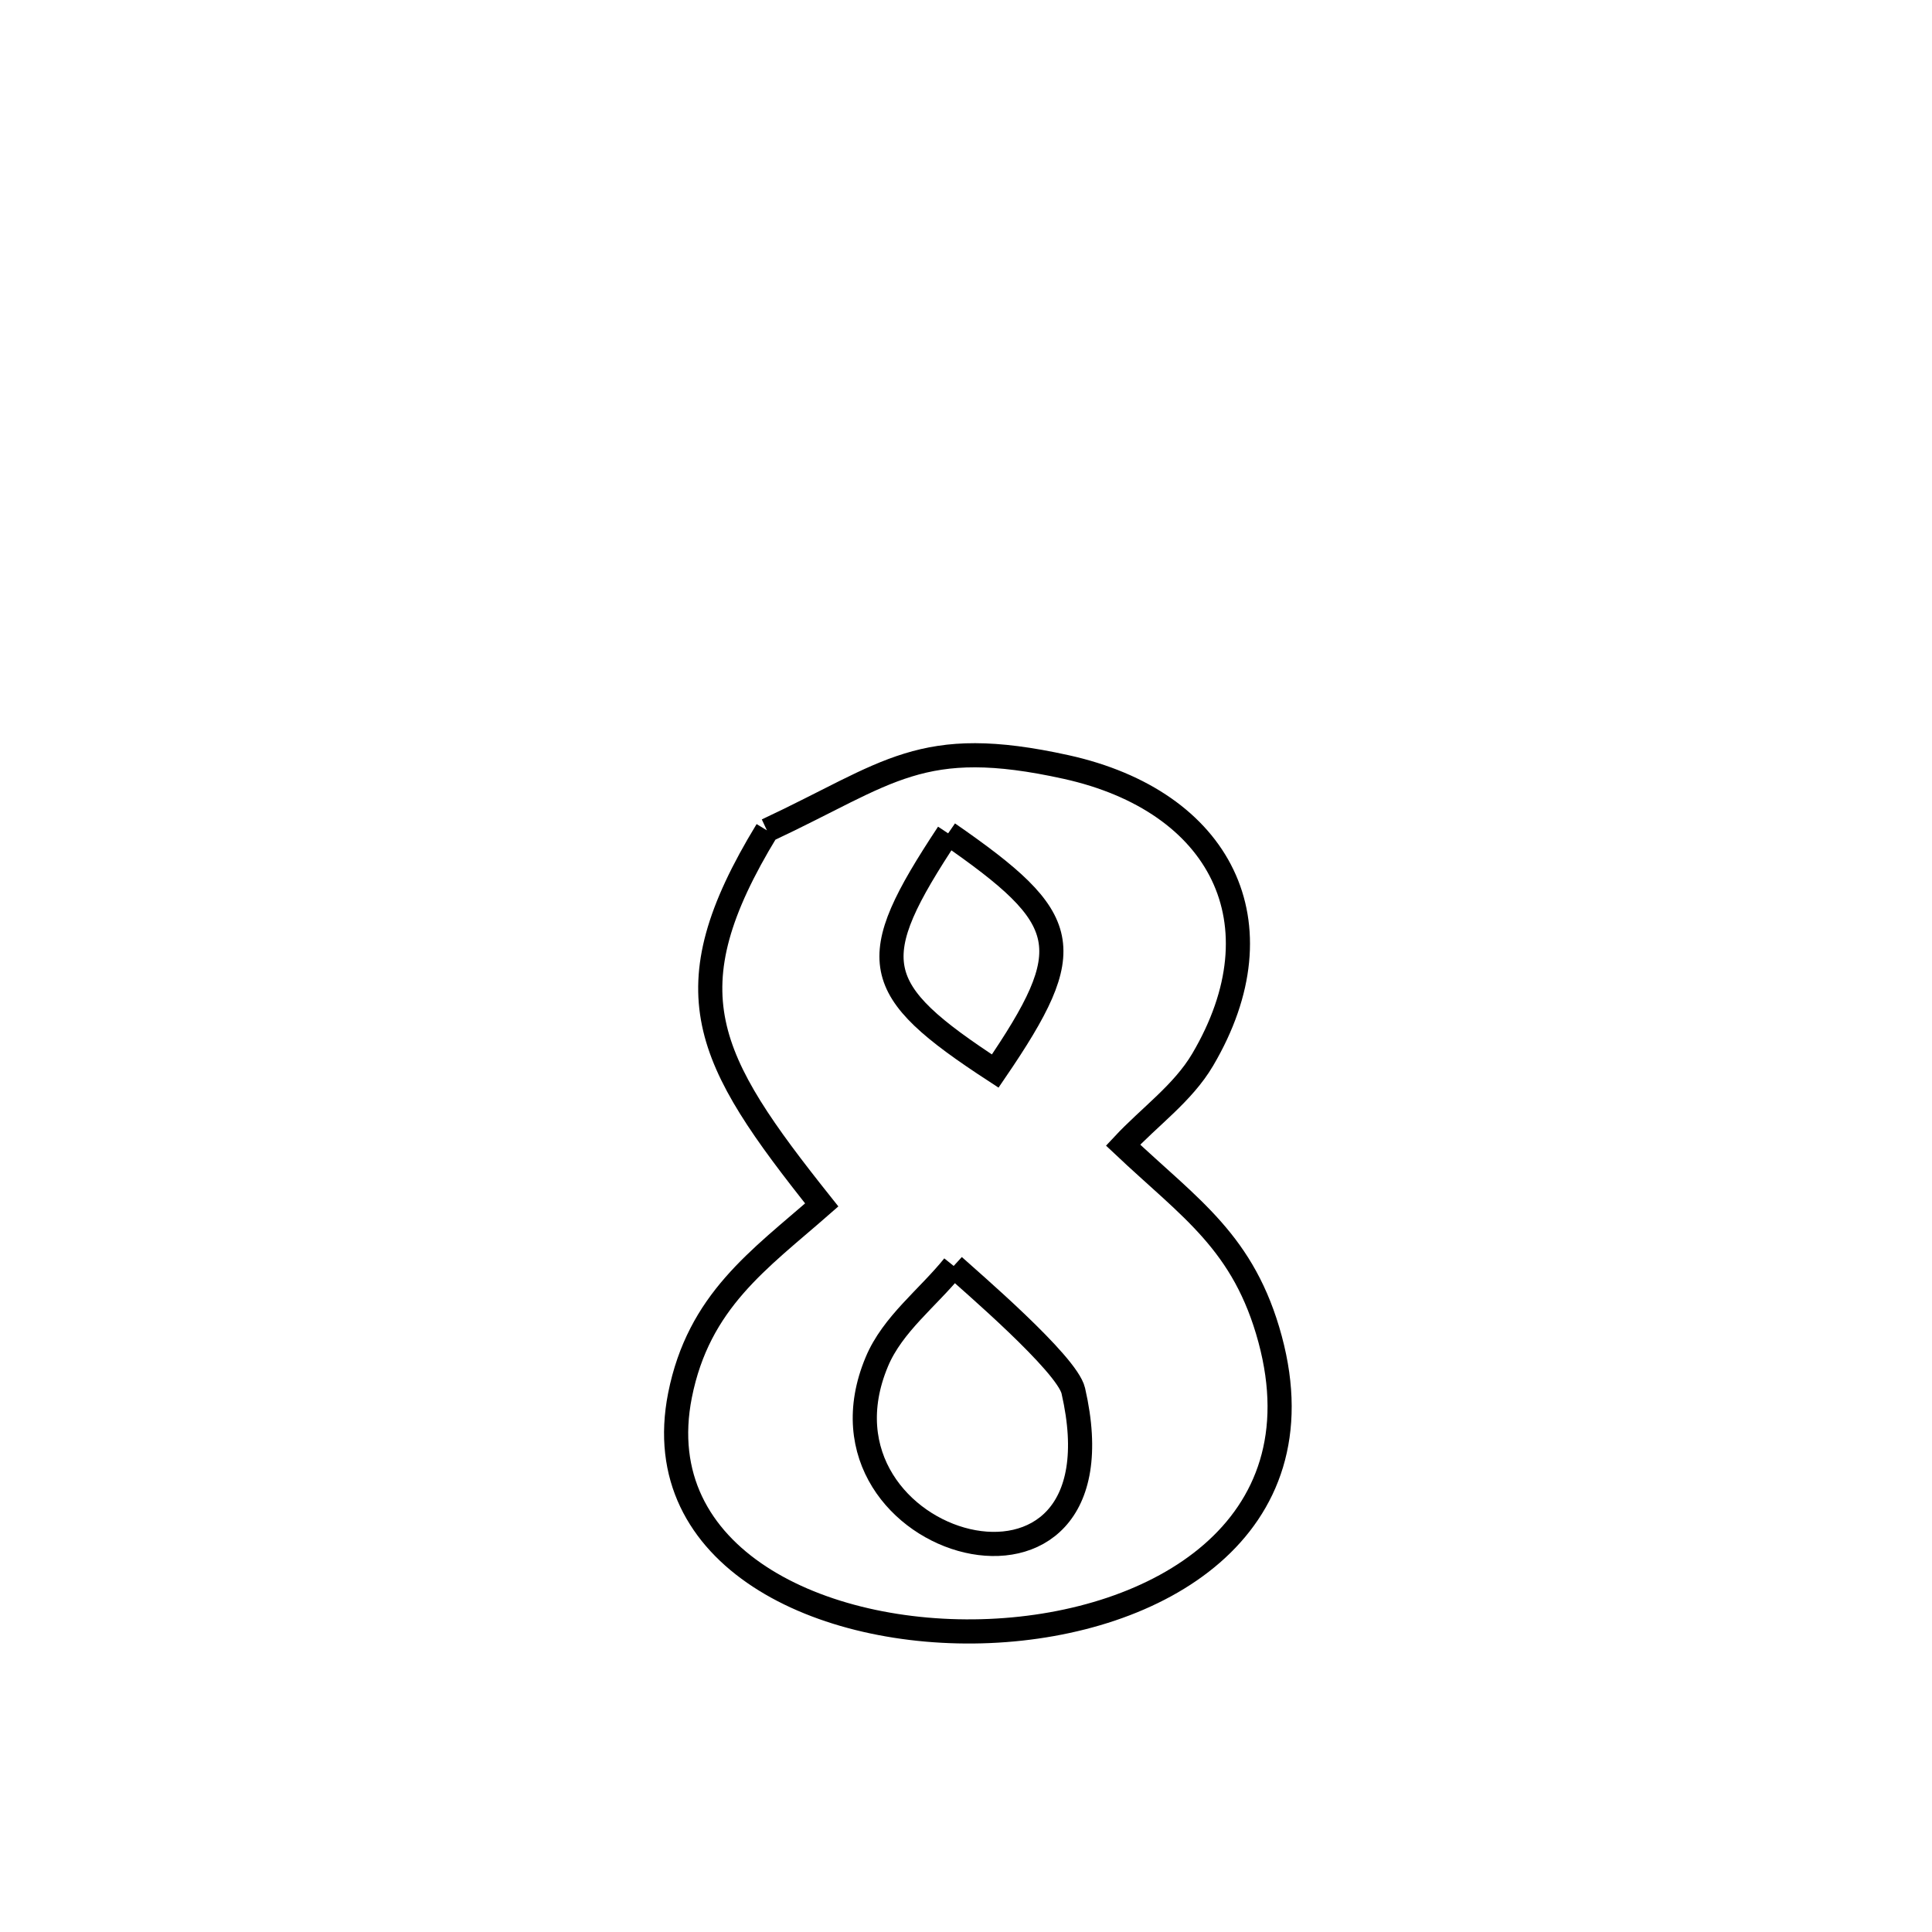 <svg xmlns="http://www.w3.org/2000/svg" viewBox="0.0 0.0 24.0 24.0" height="200px" width="200px"><path fill="none" stroke="black" stroke-width=".3" stroke-opacity="1.0"  filling="0" d="M9.527 10.315 L9.527 10.315 C11.055 9.6 11.435 9.129 13.243 9.528 C15.164 9.952 15.941 11.466 14.94 13.164 C14.694 13.581 14.281 13.871 13.951 14.225 L13.951 14.225 C14.789 15.016 15.454 15.435 15.778 16.637 C16.412 18.991 14.38 20.172 12.29 20.261 C10.199 20.35 8.049 19.347 8.447 17.334 C8.68 16.16 9.431 15.649 10.208 14.968 L10.208 14.968 C8.76 13.149 8.308 12.315 9.527 10.315 L9.527 10.315"></path>
<path fill="none" stroke="black" stroke-width=".3" stroke-opacity="1.0"  filling="0" d="M11.778 10.352 L11.778 10.352 C13.325 11.423 13.412 11.767 12.363 13.305 L12.363 13.305 C10.793 12.281 10.732 11.935 11.778 10.352 L11.778 10.352"></path>
<path fill="none" stroke="black" stroke-width=".3" stroke-opacity="1.0"  filling="0" d="M11.847 15.726 L11.847 15.726 C12.035 15.898 13.256 16.939 13.333 17.277 C14.051 20.403 9.919 19.241 10.892 16.917 C11.088 16.448 11.528 16.123 11.847 15.726 L11.847 15.726"></path></svg>